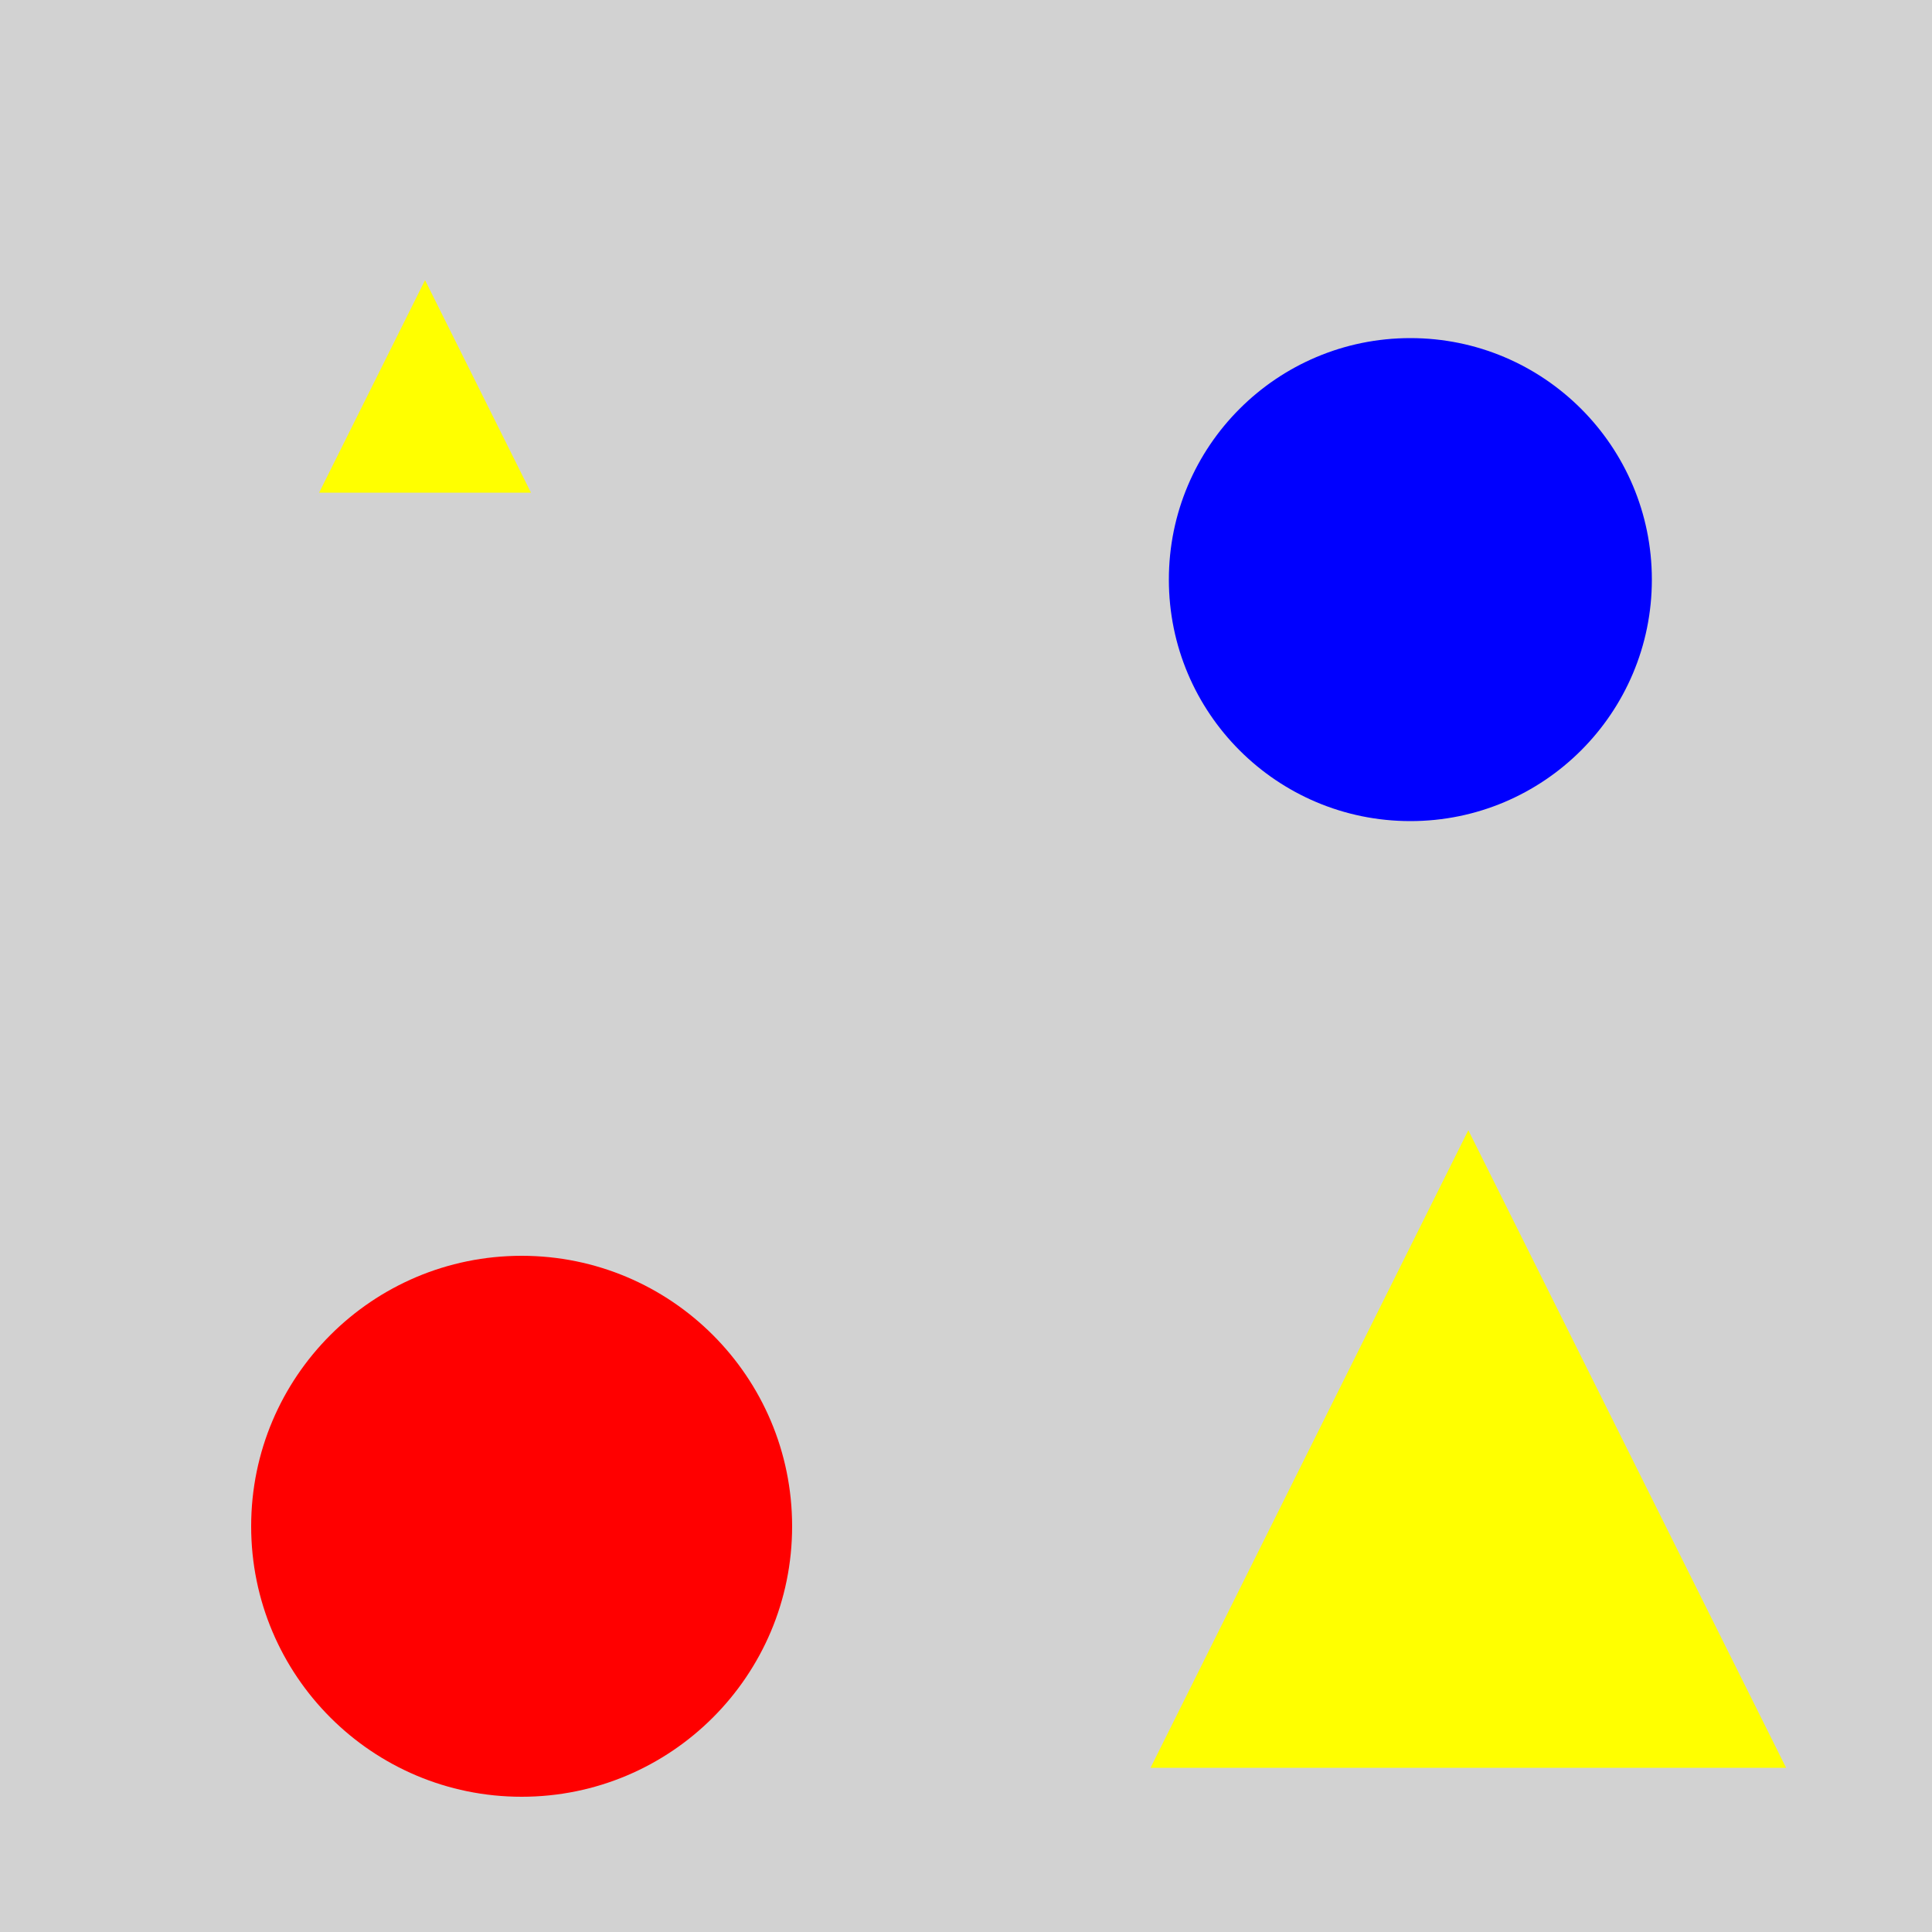 <?xml version="1.0" encoding="utf-8" ?>
<svg baseProfile="full" height="600" version="1.1" viewBox="0,0,100,100" width="600" xmlns="http://www.w3.org/2000/svg" xmlns:ev="http://www.w3.org/2001/xml-events" xmlns:xlink="http://www.w3.org/1999/xlink"><defs /><rect fill="rgb(210, 210, 210)" height="100" width="100" x="0" y="0" /><polygon fill="rgb(255, 255, 0)" points="22.0,14.5 16.517,25.5 27.483,25.5" /><polygon fill="rgb(255, 255, 0)" points="76.0,58.5 59.552,91.5 92.448,91.5" /><circle cx="73.0" cy="30.0" fill="rgb(0, 0, 255)" r="12.5" /><circle cx="27.0" cy="79.0" fill="rgb(255, 0, 0)" r="14" /></svg>
